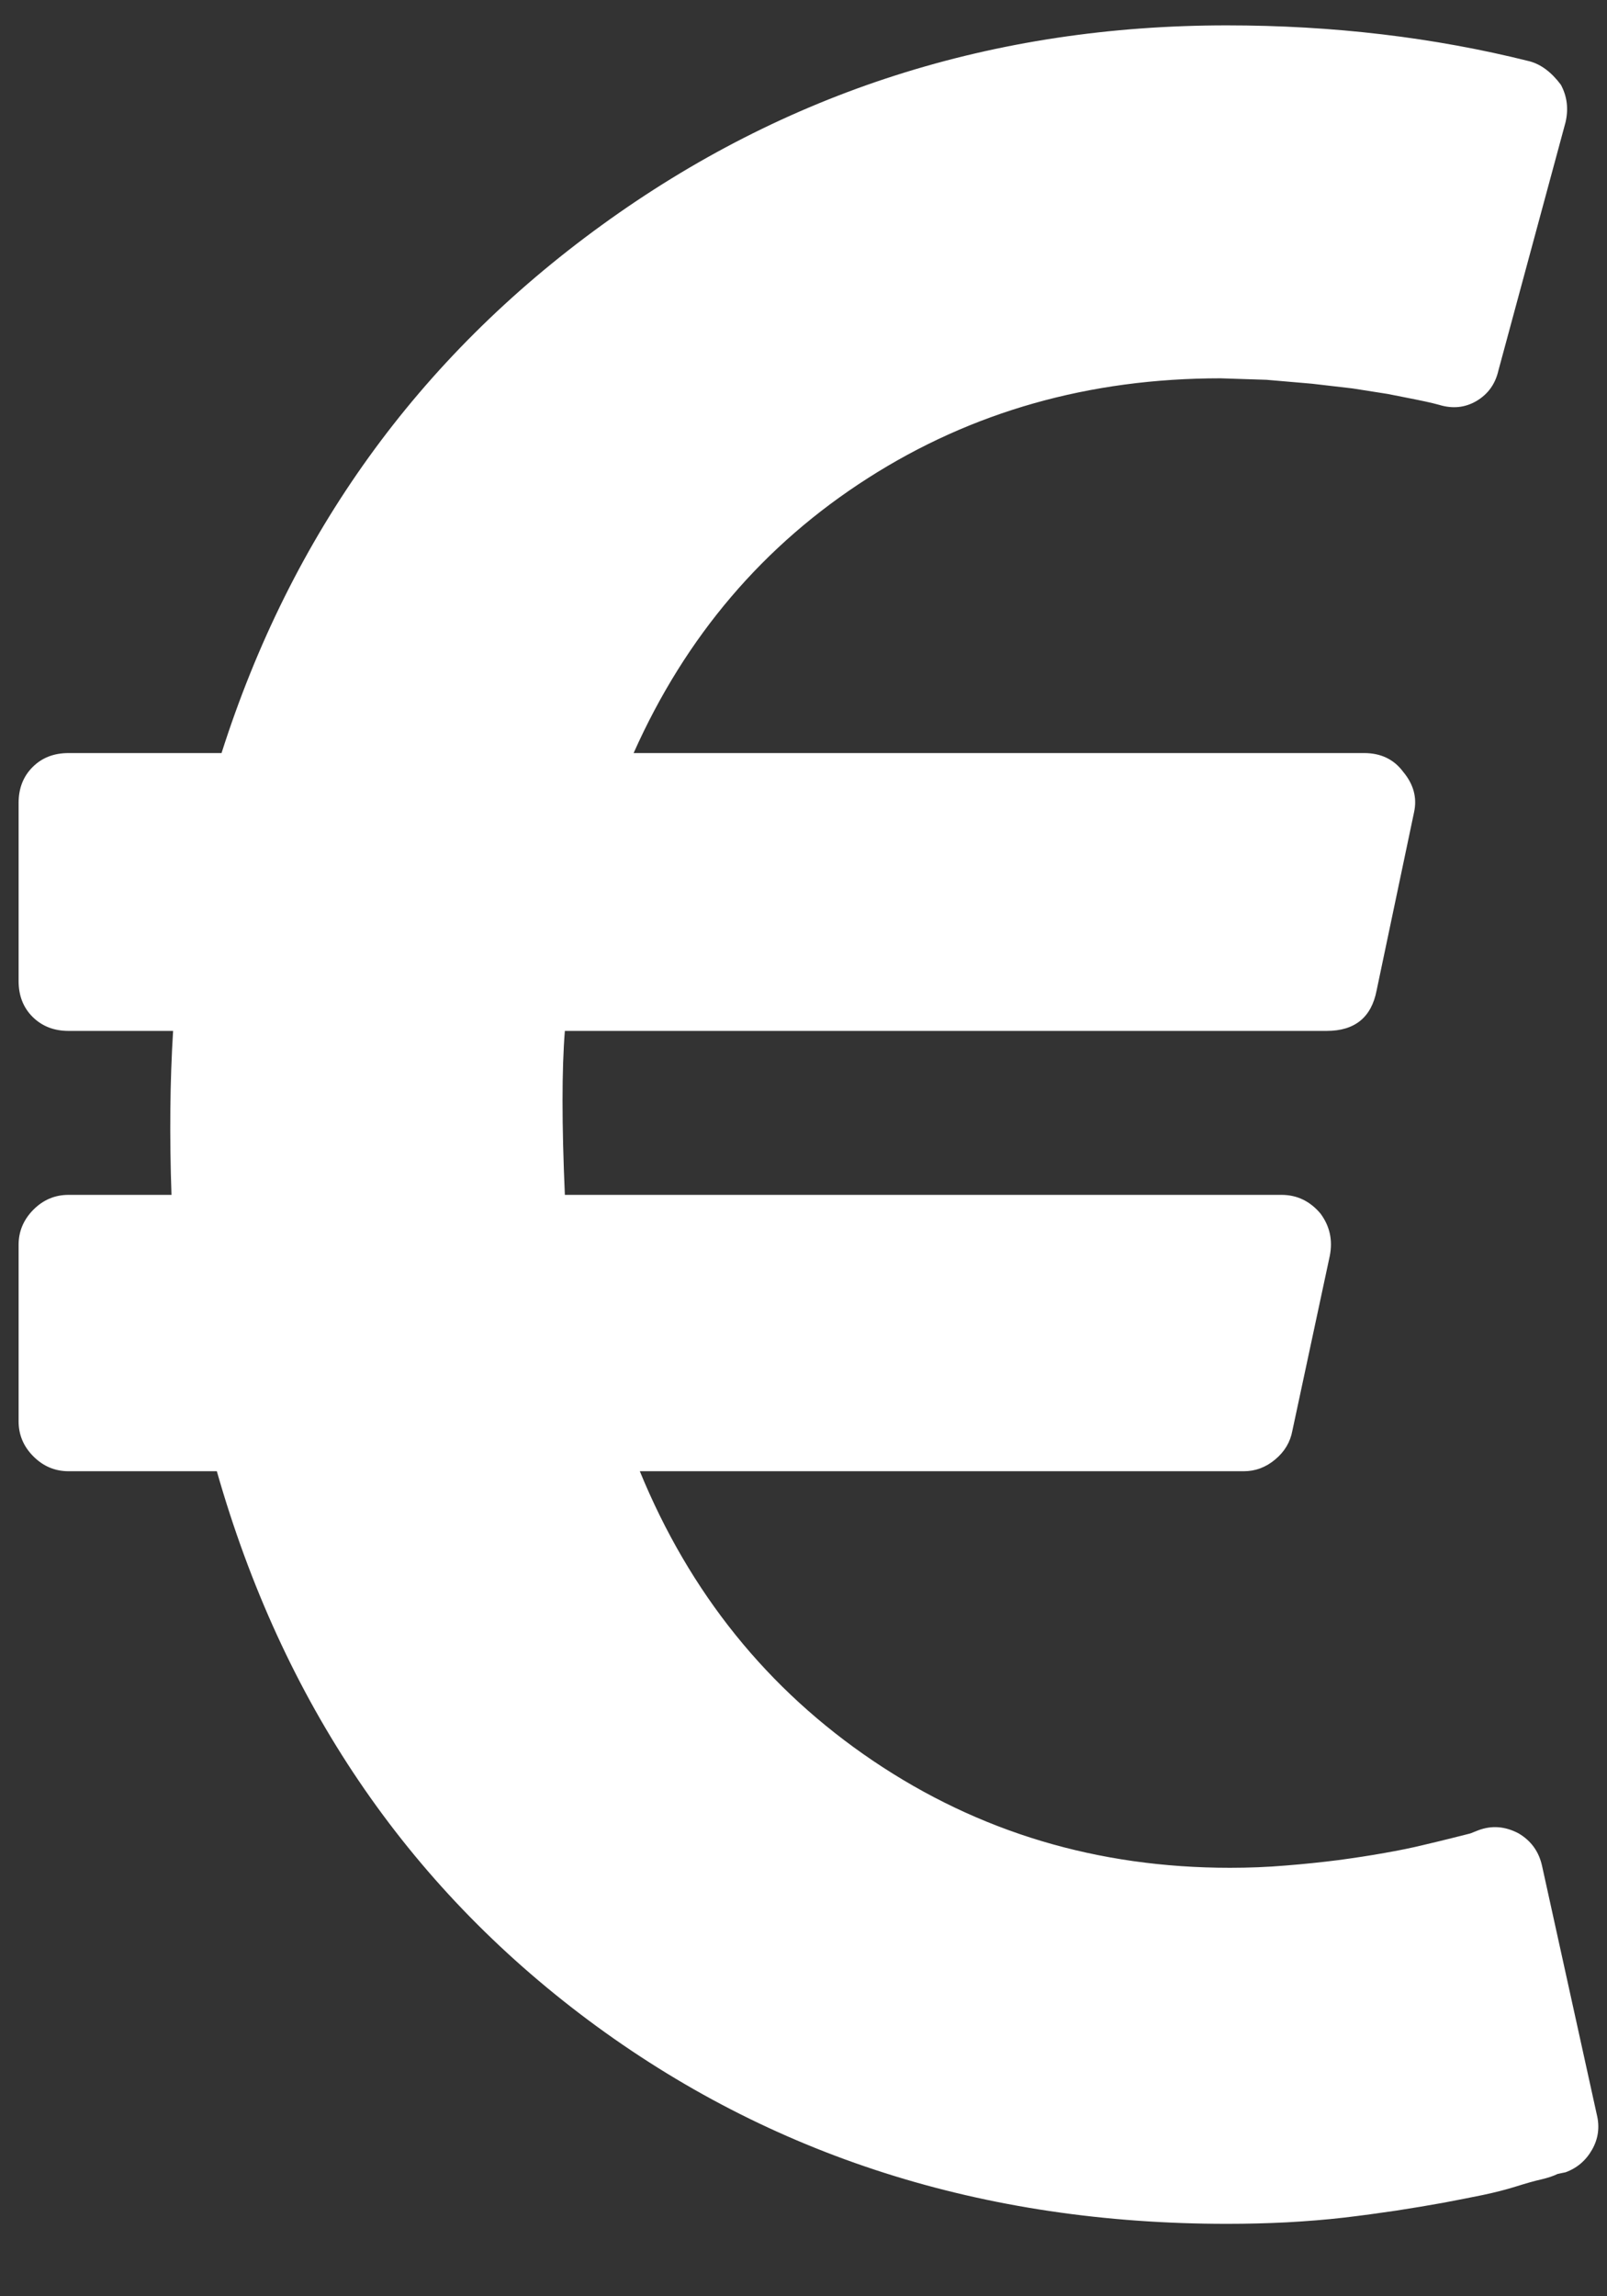 <svg width="14" height="20" viewBox="0 0 14 20" fill="none" xmlns="http://www.w3.org/2000/svg">
<rect x="0" y="0" width="14" height="20" fill="#333333" stroke="none"/>
<path d="M13.435 16.255L13.911 18.417C13.938 18.526 13.924 18.628 13.87 18.723C13.816 18.818 13.738 18.884 13.639 18.92L13.571 18.934C13.534 18.952 13.487 18.968 13.428 18.982C13.369 18.995 13.296 19.016 13.21 19.043C13.124 19.07 13.027 19.095 12.918 19.118C12.809 19.14 12.694 19.163 12.571 19.186C12.449 19.208 12.313 19.231 12.163 19.254C12.014 19.276 11.862 19.297 11.708 19.315C11.553 19.333 11.388 19.346 11.211 19.356C11.034 19.365 10.86 19.369 10.688 19.369C8.566 19.369 6.712 18.778 5.125 17.595C3.539 16.411 2.46 14.818 1.889 12.814H0.597C0.479 12.814 0.377 12.771 0.291 12.685C0.205 12.599 0.162 12.497 0.162 12.379V10.842C0.162 10.725 0.205 10.623 0.291 10.536C0.377 10.45 0.479 10.407 0.597 10.407H1.494C1.476 9.89 1.481 9.414 1.508 8.979H0.597C0.47 8.979 0.366 8.938 0.284 8.857C0.202 8.775 0.162 8.671 0.162 8.544V6.994C0.162 6.867 0.202 6.763 0.284 6.681C0.366 6.599 0.47 6.559 0.597 6.559H1.93C2.537 4.655 3.641 3.122 5.241 1.962C6.841 0.801 8.657 0.221 10.688 0.221C11.612 0.221 12.492 0.325 13.326 0.534C13.426 0.561 13.516 0.629 13.598 0.738C13.652 0.838 13.666 0.946 13.639 1.064L13.054 3.227C13.027 3.345 12.963 3.433 12.864 3.492C12.764 3.551 12.655 3.562 12.537 3.526L12.483 3.512C12.447 3.503 12.394 3.492 12.326 3.478L12.088 3.431L11.782 3.383L11.429 3.342L11.034 3.308L10.633 3.295C9.491 3.295 8.466 3.585 7.56 4.165C6.653 4.745 5.973 5.543 5.52 6.559H11.884C12.029 6.559 12.143 6.613 12.224 6.722C12.315 6.831 12.347 6.948 12.319 7.075L11.993 8.626C11.948 8.861 11.803 8.979 11.558 8.979H4.921C4.894 9.315 4.894 9.791 4.921 10.407H11.164C11.3 10.407 11.413 10.462 11.504 10.57C11.585 10.679 11.612 10.802 11.585 10.938L11.259 12.461C11.241 12.56 11.191 12.644 11.109 12.712C11.028 12.78 10.937 12.814 10.837 12.814H5.574C6.009 13.875 6.687 14.716 7.607 15.337C8.528 15.958 9.563 16.268 10.715 16.268C10.878 16.268 11.041 16.262 11.204 16.248C11.368 16.235 11.519 16.219 11.66 16.201C11.8 16.182 11.934 16.162 12.061 16.139C12.188 16.117 12.299 16.094 12.394 16.071C12.489 16.049 12.573 16.028 12.646 16.01L12.809 15.969L12.877 15.942C12.995 15.897 13.113 15.906 13.231 15.969C13.339 16.033 13.408 16.128 13.435 16.255Z" fill="white"/>
</svg>
